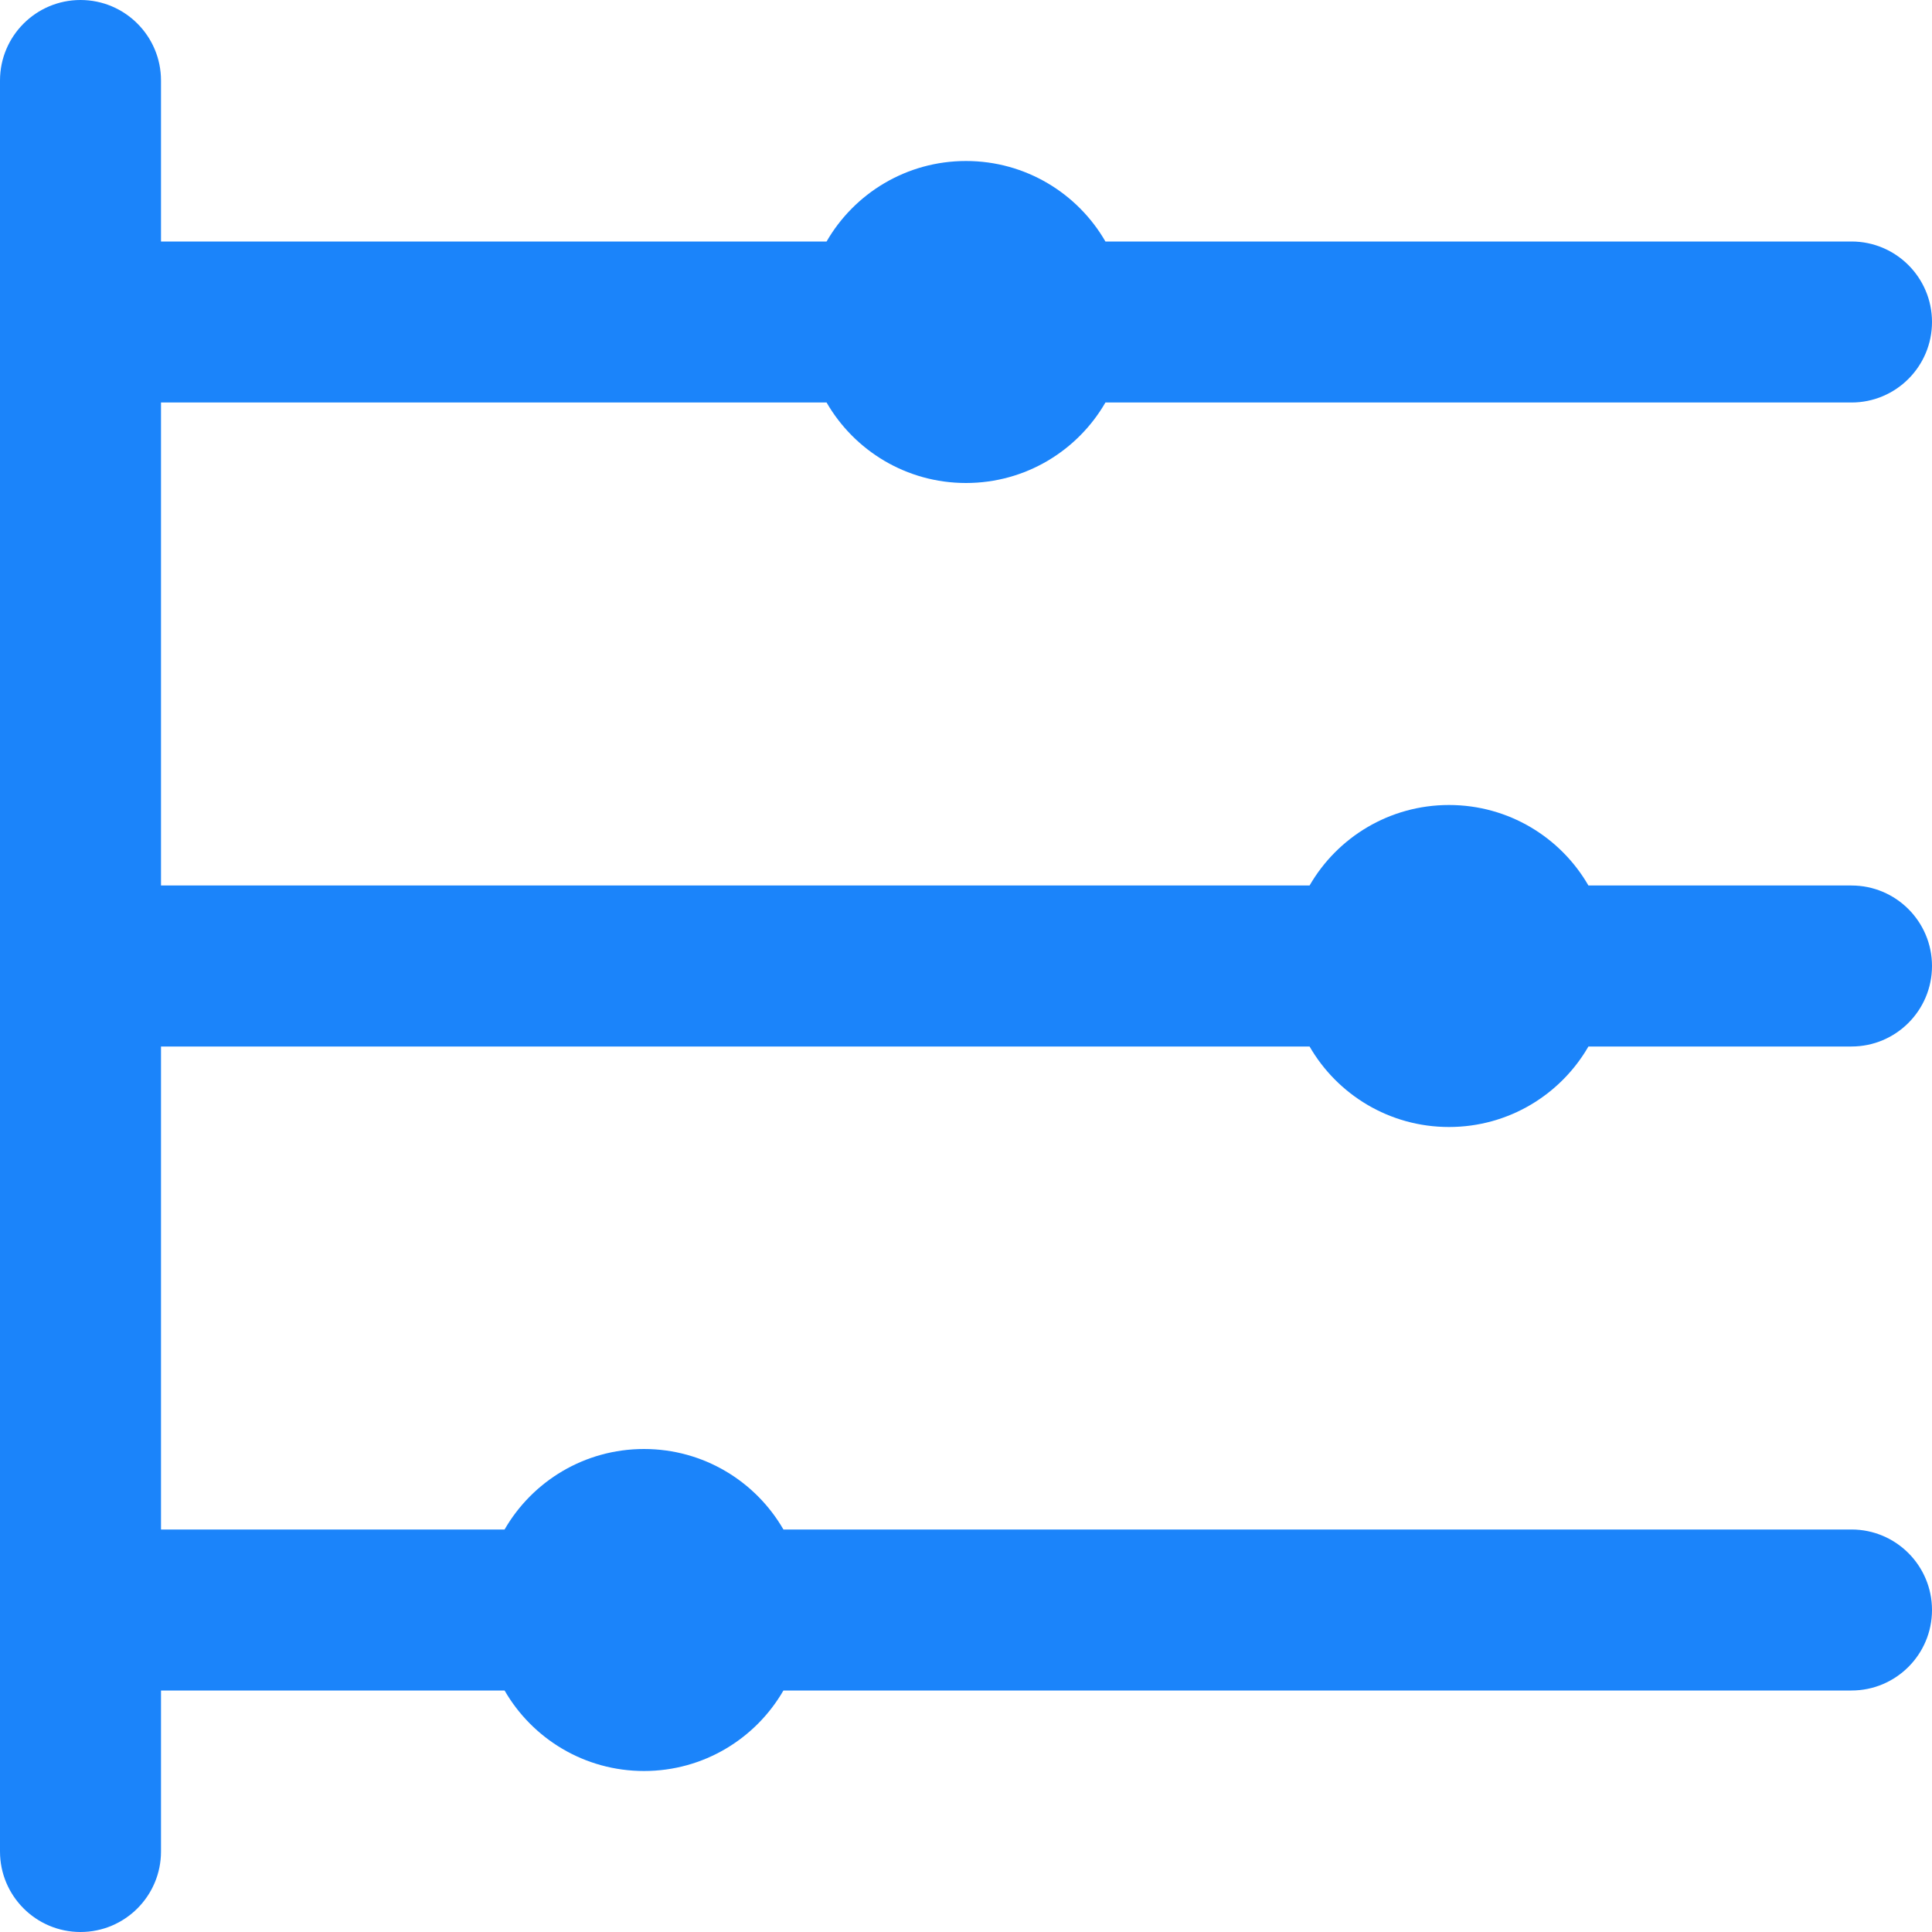 <?xml version="1.0" encoding="UTF-8"?>
<svg width="24px" height="24px" viewBox="0 0 24 24" version="1.1" xmlns="http://www.w3.org/2000/svg">
    <!-- Generator: Sketch 50.2 (55047) - http://www.bohemiancoding.com/sketch -->
    <title>Combined Shape</title>
    <desc>Created with Sketch.</desc>
    <defs></defs>
    <g id="Desktop" stroke="none" stroke-width="1" fill="none" fill-rule="evenodd">
        <g transform="translate(-868, -972)" fill="#1B84FA" id="Menu">
            <g transform="translate(0, 898)">
                <path d="M870,93 L874.268,93 C874.613,92.402 875.26,92 876,92 C876.74,92 877.387,92.402 877.732,93 L891,93 C891.552,93 892,93.448 892,94 C892,94.552 891.552,95 891,95 L877.732,95 C877.387,95.598 876.74,96 876,96 C875.26,96 874.613,95.598 874.268,95 L870,95 L870,97 C870,97.552 869.552,98 869,98 C868.448,98 868,97.552 868,97 L868,75 C868,74.448 868.448,74 869,74 C869.552,74 870,74.448 870,75 L870,77 L878.268,77 C878.613,76.402 879.26,76 880,76 C880.74,76 881.387,76.402 881.732,77 L891,77 C891.552,77 892,77.448 892,78 C892,78.552 891.552,79 891,79 L881.732,79 C881.387,79.598 880.74,80 880,80 C879.26,80 878.613,79.598 878.268,79 L870,79 L870,85 L884.268,85 C884.613,84.402 885.26,84 886,84 C886.74,84 887.387,84.402 887.732,85 L891,85 C891.552,85 892,85.448 892,86 C892,86.552 891.552,87 891,87 L887.732,87 C887.387,87.598 886.74,88 886,88 C885.26,88 884.613,87.598 884.268,87 L870,87 L870,93 Z" id="Combined-Shape"></path>
            </g>
        </g>
    </g>
</svg>

